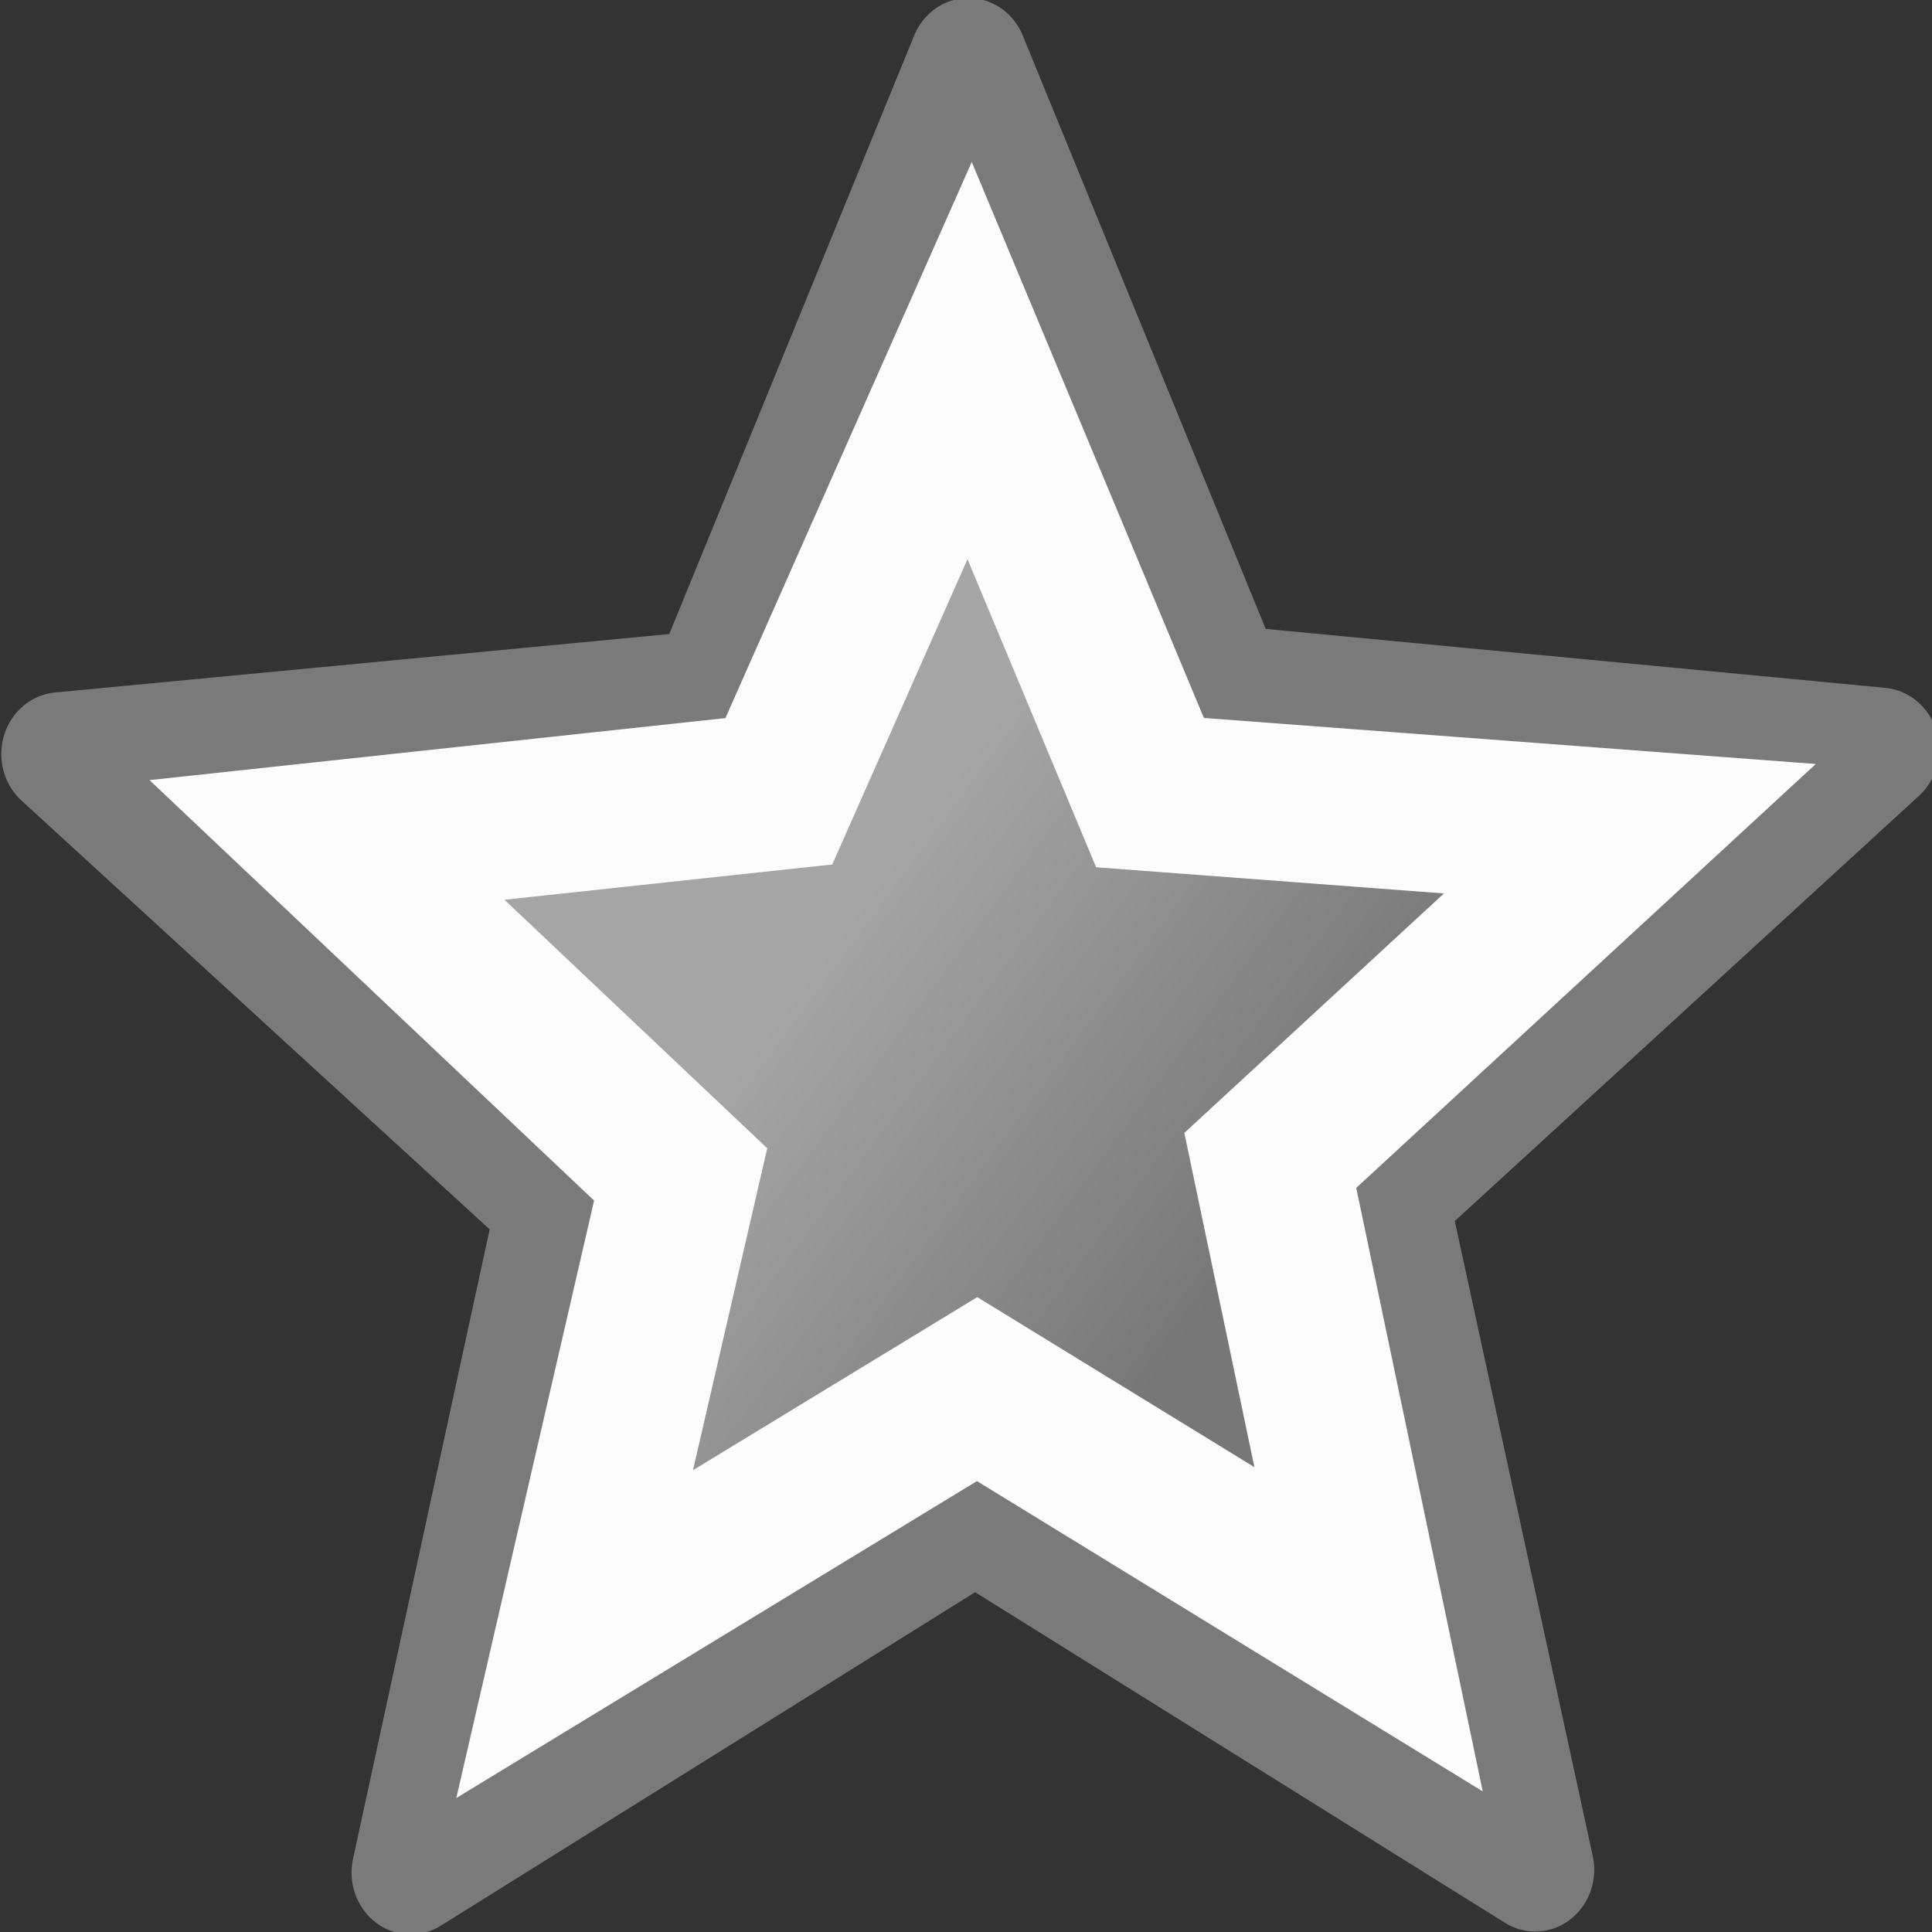 <svg xmlns="http://www.w3.org/2000/svg" xmlns:svg="http://www.w3.org/2000/svg" xmlns:xlink="http://www.w3.org/1999/xlink" id="svg8728" width="16" height="16" version="1.0"><rect width="100%" height="100%" fill="#333333" stroke="none"/><defs id="defs3"><linearGradient id="linearGradient2207" x1="10.99" x2="22.65" y1="8.593" y2="19.819" gradientUnits="userSpaceOnUse" xlink:href="#linearGradient6581"/><linearGradient id="linearGradient3941"><stop id="stop3943" offset="0" stop-color="#000" stop-opacity="1"/><stop id="stop3945" offset="1" stop-color="#000" stop-opacity="0"/></linearGradient><linearGradient id="linearGradient6581"><stop id="stop6583" offset="0" stop-color="#a5a5a5" stop-opacity="1"/><stop id="stop6585" offset="1" stop-color="#777" stop-opacity="1"/></linearGradient><linearGradient id="linearGradient14920"><stop id="stop14922" offset="0" stop-color="#5a7aa4" stop-opacity="1"/><stop id="stop14924" offset="1" stop-color="#1f2b3a" stop-opacity="1"/></linearGradient><linearGradient id="linearGradient13390"><stop id="stop13392" offset="0" stop-color="#81a2cd" stop-opacity="1"/><stop id="stop13394" offset="1" stop-color="#2a415f" stop-opacity="1"/></linearGradient><linearGradient id="linearGradient10325"><stop id="stop10327" offset="0" stop-color="#5a7aa4" stop-opacity="1"/><stop id="stop10329" offset="1" stop-color="#455e7e" stop-opacity="1"/></linearGradient><linearGradient id="linearGradient13217" x1="23.598" x2="37.747" y1="23.992" y2="39.486" gradientTransform="matrix(0.363,0,0,0.364,1.976,1.181)" gradientUnits="userSpaceOnUse" xlink:href="#linearGradient6581"/><radialGradient id="radialGradient3947" cx="2.25" cy="16" r="16.875" fx="2.25" fy="16" gradientTransform="matrix(1,0,0,0.333,-2.397387e-15,10.667)" gradientUnits="userSpaceOnUse" xlink:href="#linearGradient3941"/><linearGradient id="linearGradient1931" x1="10.99" x2="22.65" y1="8.593" y2="19.819" gradientUnits="userSpaceOnUse" xlink:href="#linearGradient6581"/><linearGradient id="linearGradient2808" x1="10.99" x2="22.65" y1="8.593" y2="19.819" gradientUnits="userSpaceOnUse" xlink:href="#linearGradient6581"/><linearGradient id="linearGradient3013" x1="10.99" x2="22.65" y1="8.593" y2="19.819" gradientTransform="matrix(0.274,-3.110525e-2,2.953177e-2,0.289,16.067,18.464)" gradientUnits="userSpaceOnUse" xlink:href="#linearGradient6581"/><linearGradient id="linearGradient3023" x1="10.99" x2="22.65" y1="8.593" y2="19.819" gradientUnits="userSpaceOnUse" xlink:href="#linearGradient6581"/><linearGradient id="linearGradient3025" x1="10.99" x2="22.65" y1="8.593" y2="19.819" gradientTransform="matrix(0.26,-2.935249e-2,2.797761e-2,0.273,3.794,5.783)" gradientUnits="userSpaceOnUse" xlink:href="#linearGradient6581"/></defs><g id="layer1"><path id="path3019" fill="url(#linearGradient3023)" fill-opacity="1" fill-rule="evenodd" stroke="#7a7a7a" stroke-dasharray="none" stroke-dashoffset="0" stroke-linecap="butt" stroke-linejoin="round" stroke-miterlimit="4" stroke-opacity="1" stroke-width="2.834" d="M 26.332,31.65 L 13.822,22.242 L -0.518,28.828 L 4.564,14.023 L -6.131,2.42 L 9.52,2.678 L 17.25,-11.08 L 21.84,3.885 L 37.314,6.986 L 24.5,15.976 L 26.332,31.65 z" opacity="1" transform="matrix(0.343,-3.861640e-2,3.693870e-2,0.359,2.513,5.139)"/><path id="path3021" fill="url(#linearGradient3025)" fill-opacity="1" fill-rule="evenodd" stroke="#fcfcfc" stroke-dasharray="none" stroke-dashoffset="0" stroke-linecap="butt" stroke-linejoin="miter" stroke-miterlimit="4" stroke-opacity="1" stroke-width="1.3" d="M 11.334,13.493 L 8.092,11.504 L 4.759,13.533 L 5.637,9.726 L 2.708,6.956 L 6.45,6.553 L 8.03,2.986 L 9.524,6.564 L 13.498,6.863 L 10.52,9.61 L 11.334,13.493 z"/></g></svg>